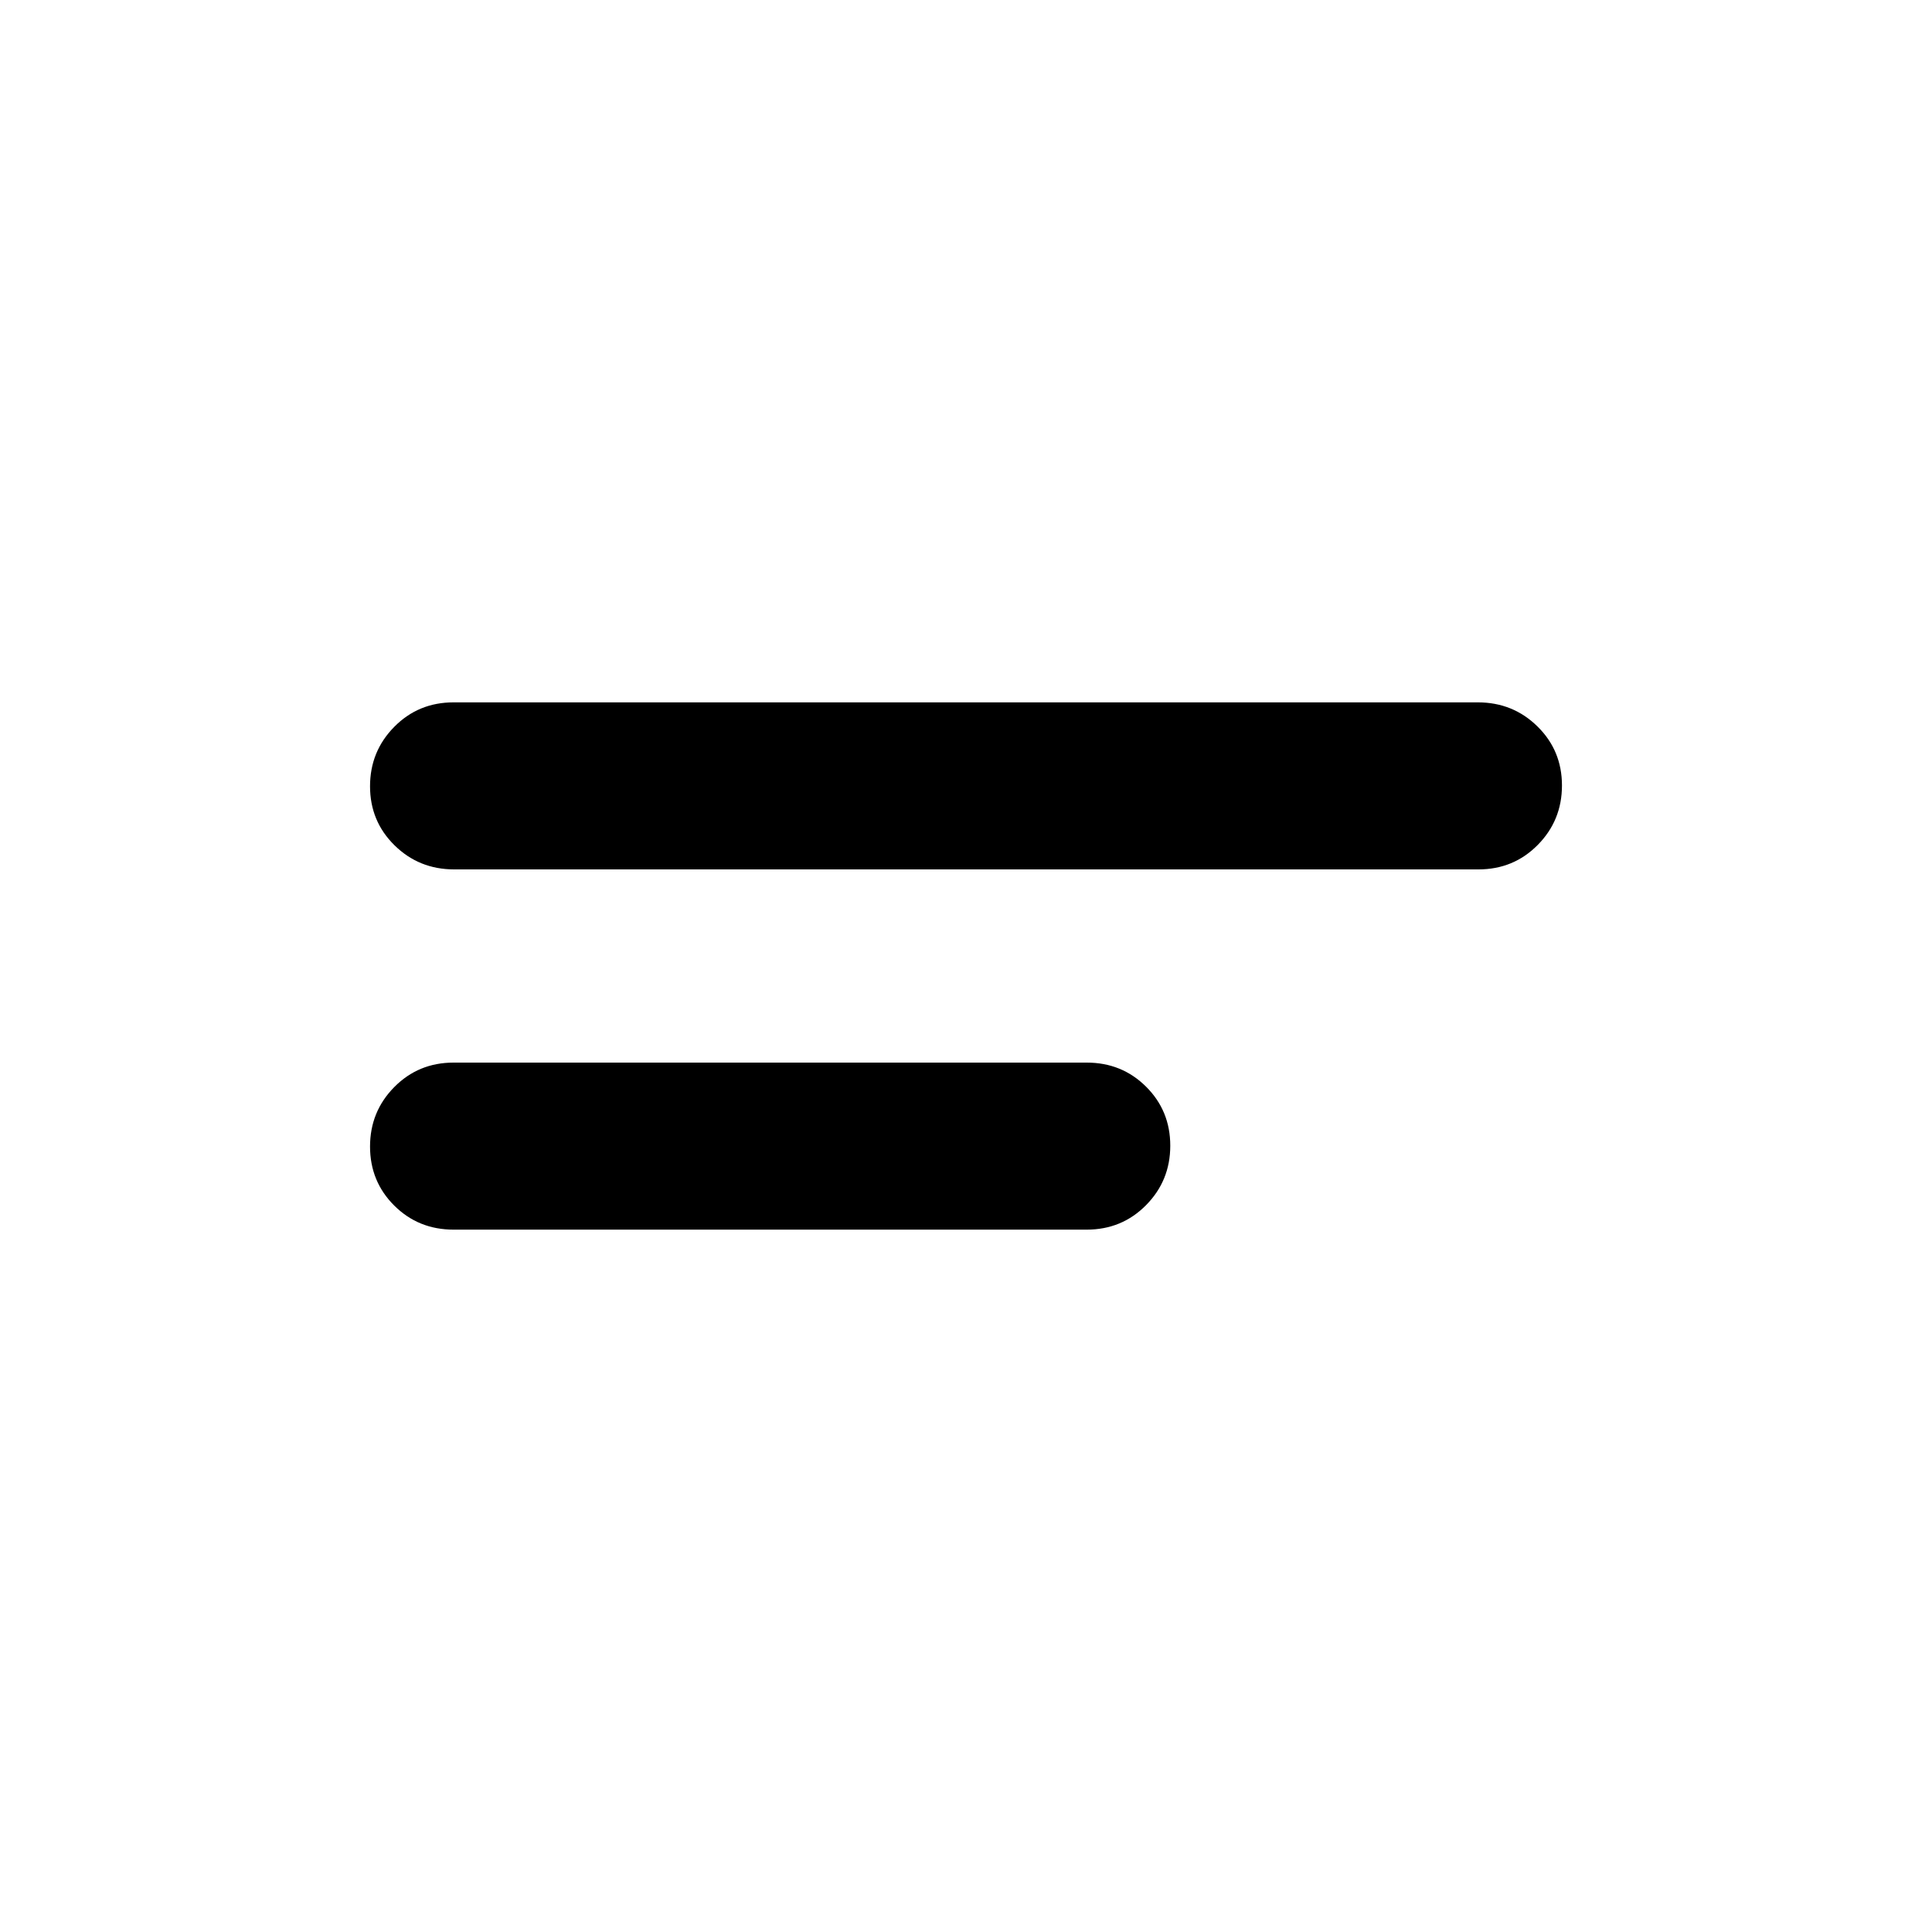 <svg xmlns="http://www.w3.org/2000/svg" height="20" viewBox="0 -960 960 960" width="20"><path d="M225.37-349q-17.453 0-29.477-11.963-12.024-11.964-12.024-29.326 0-17.363 12.024-29.537T225.37-432H540q17.452 0 29.476 11.963Q581.5-408.073 581.5-390.71q0 17.362-12.024 29.536Q557.452-349 540-349H225.37Zm.291-179q-17.444 0-29.618-11.963-12.174-11.964-12.174-29.327 0-17.362 12.019-29.536Q207.906-611 225.35-611h508.989q17.444 0 29.618 11.963 12.174 11.964 12.174 29.326 0 17.363-12.019 29.537Q752.094-528 734.65-528H225.661Z"/></svg>